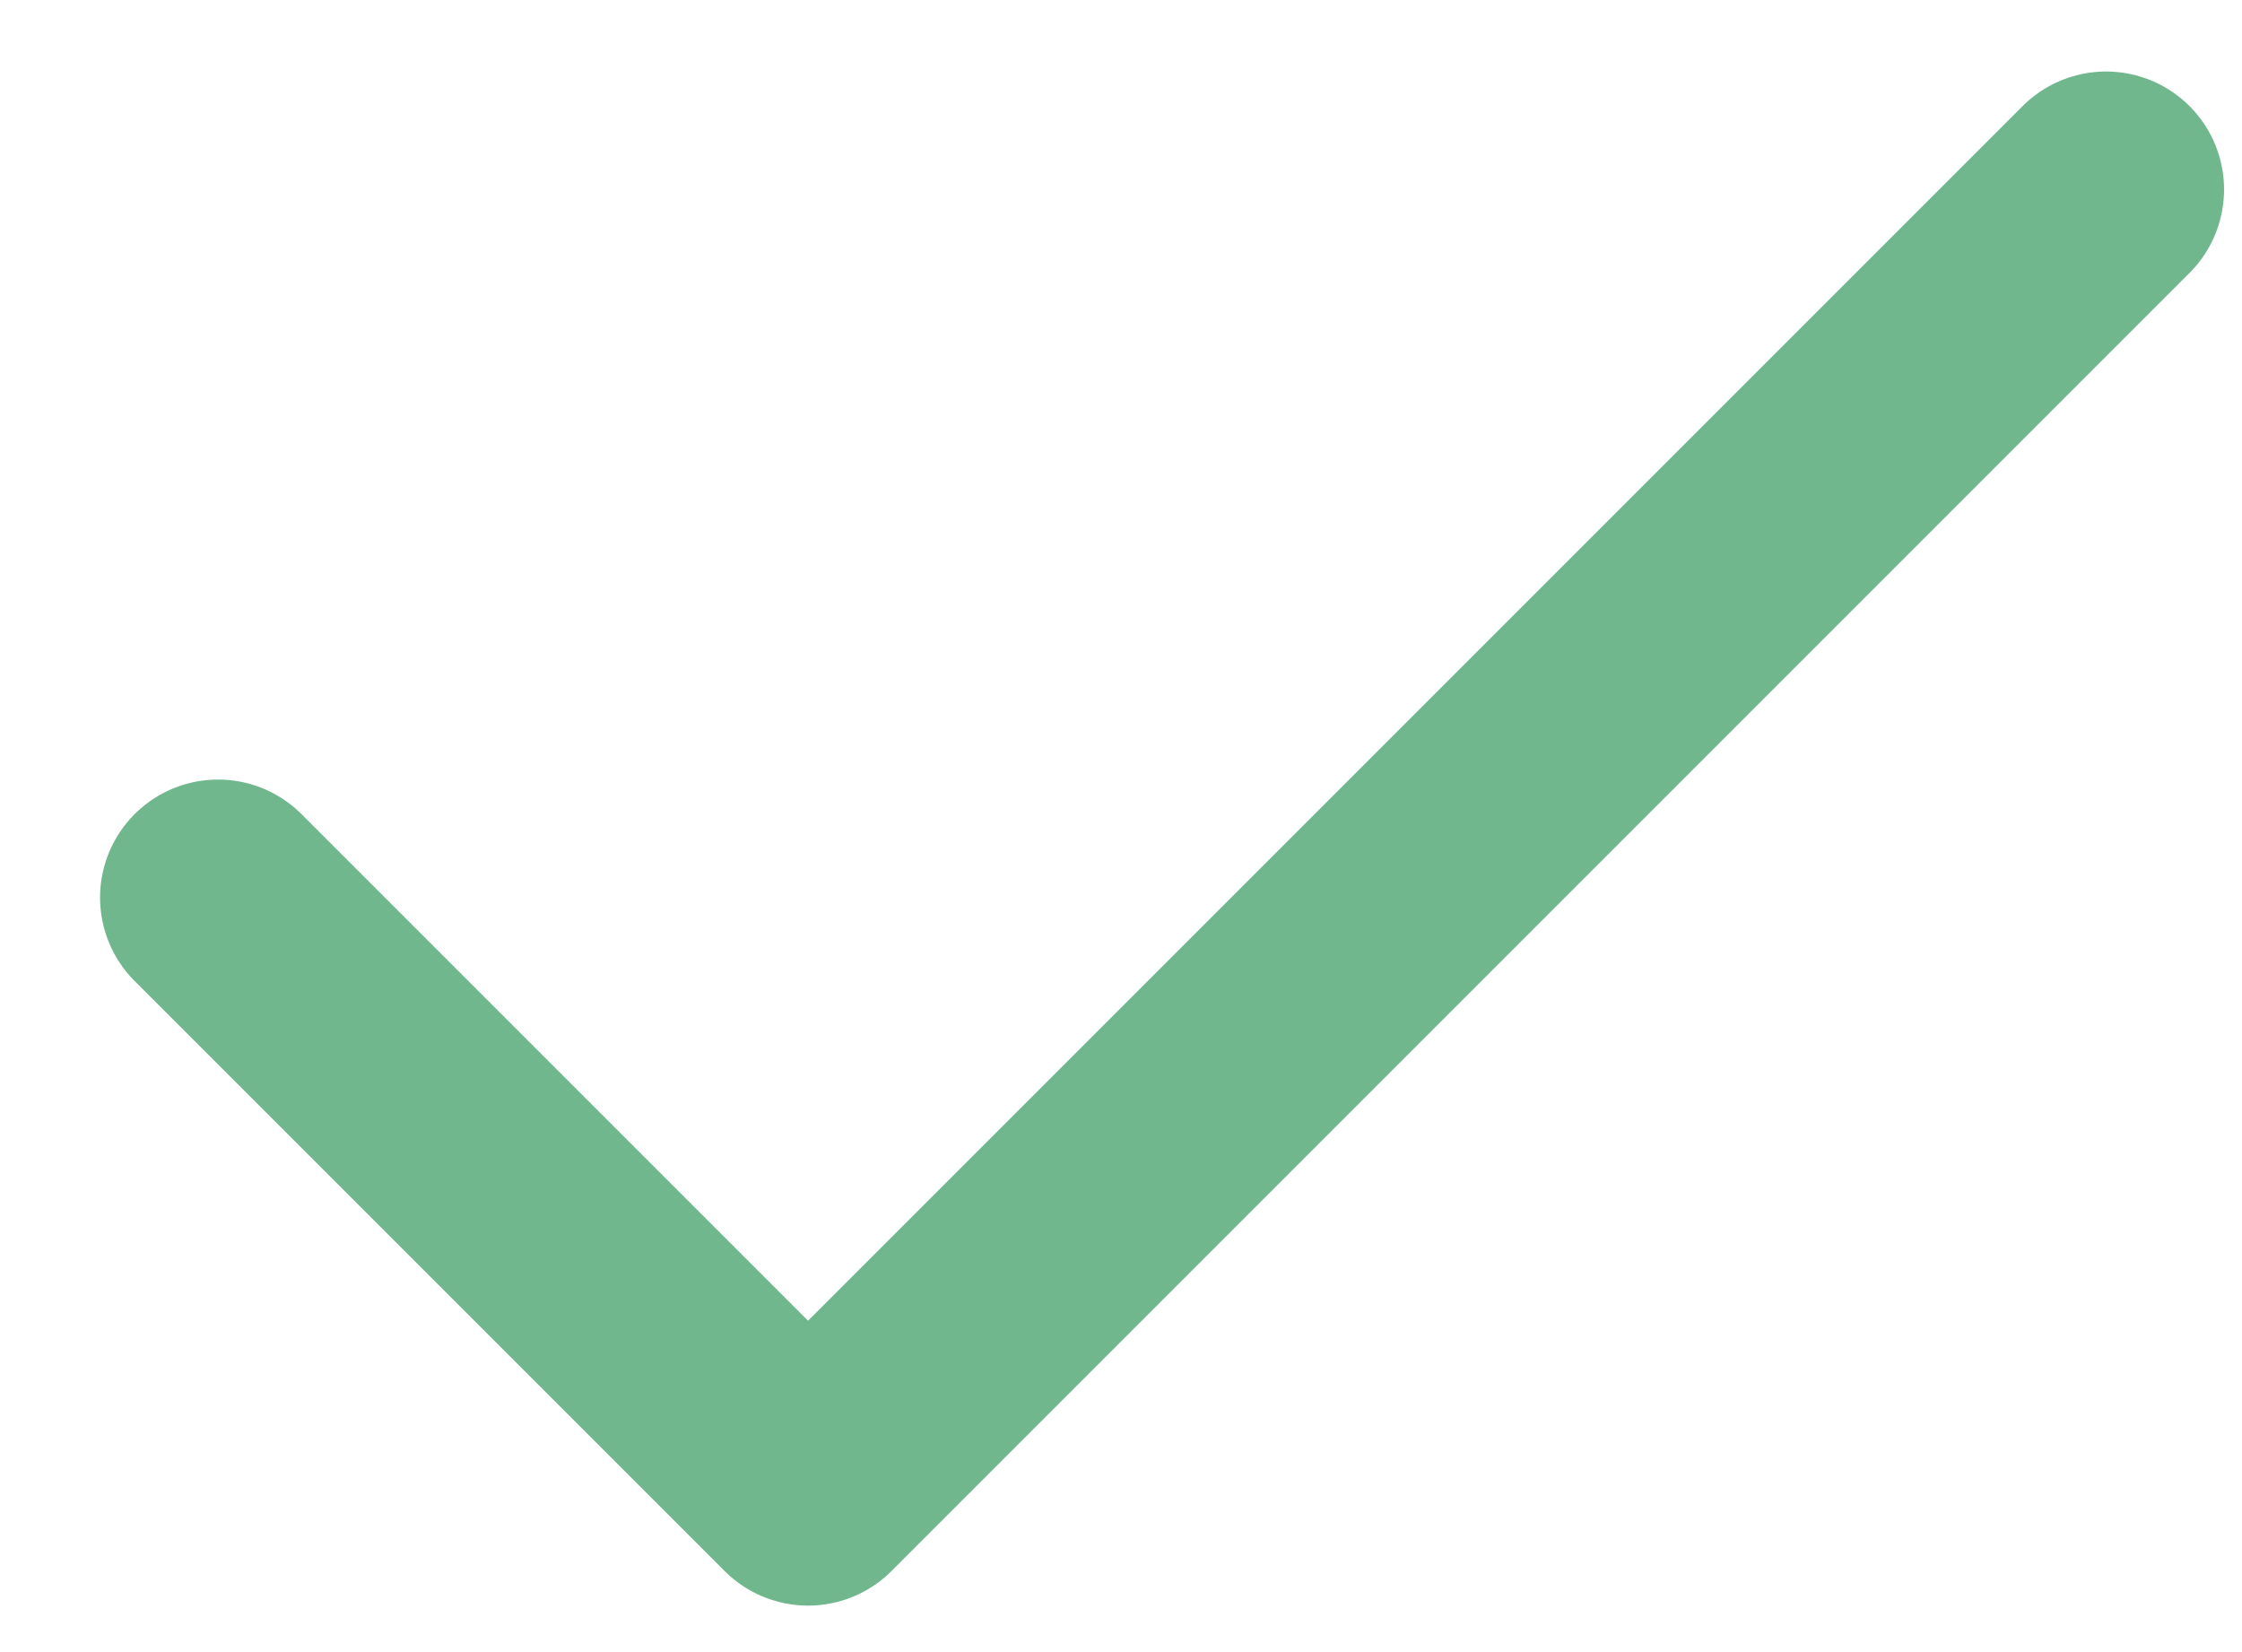 <svg width="19" height="14" viewBox="0 0 19 14" fill="none" xmlns="http://www.w3.org/2000/svg">
<path d="M17.848 1.606L6.848 12.606L1.848 7.606" stroke="#71B78D" stroke-width="2" stroke-linecap="round" stroke-linejoin="round"/>
</svg>
